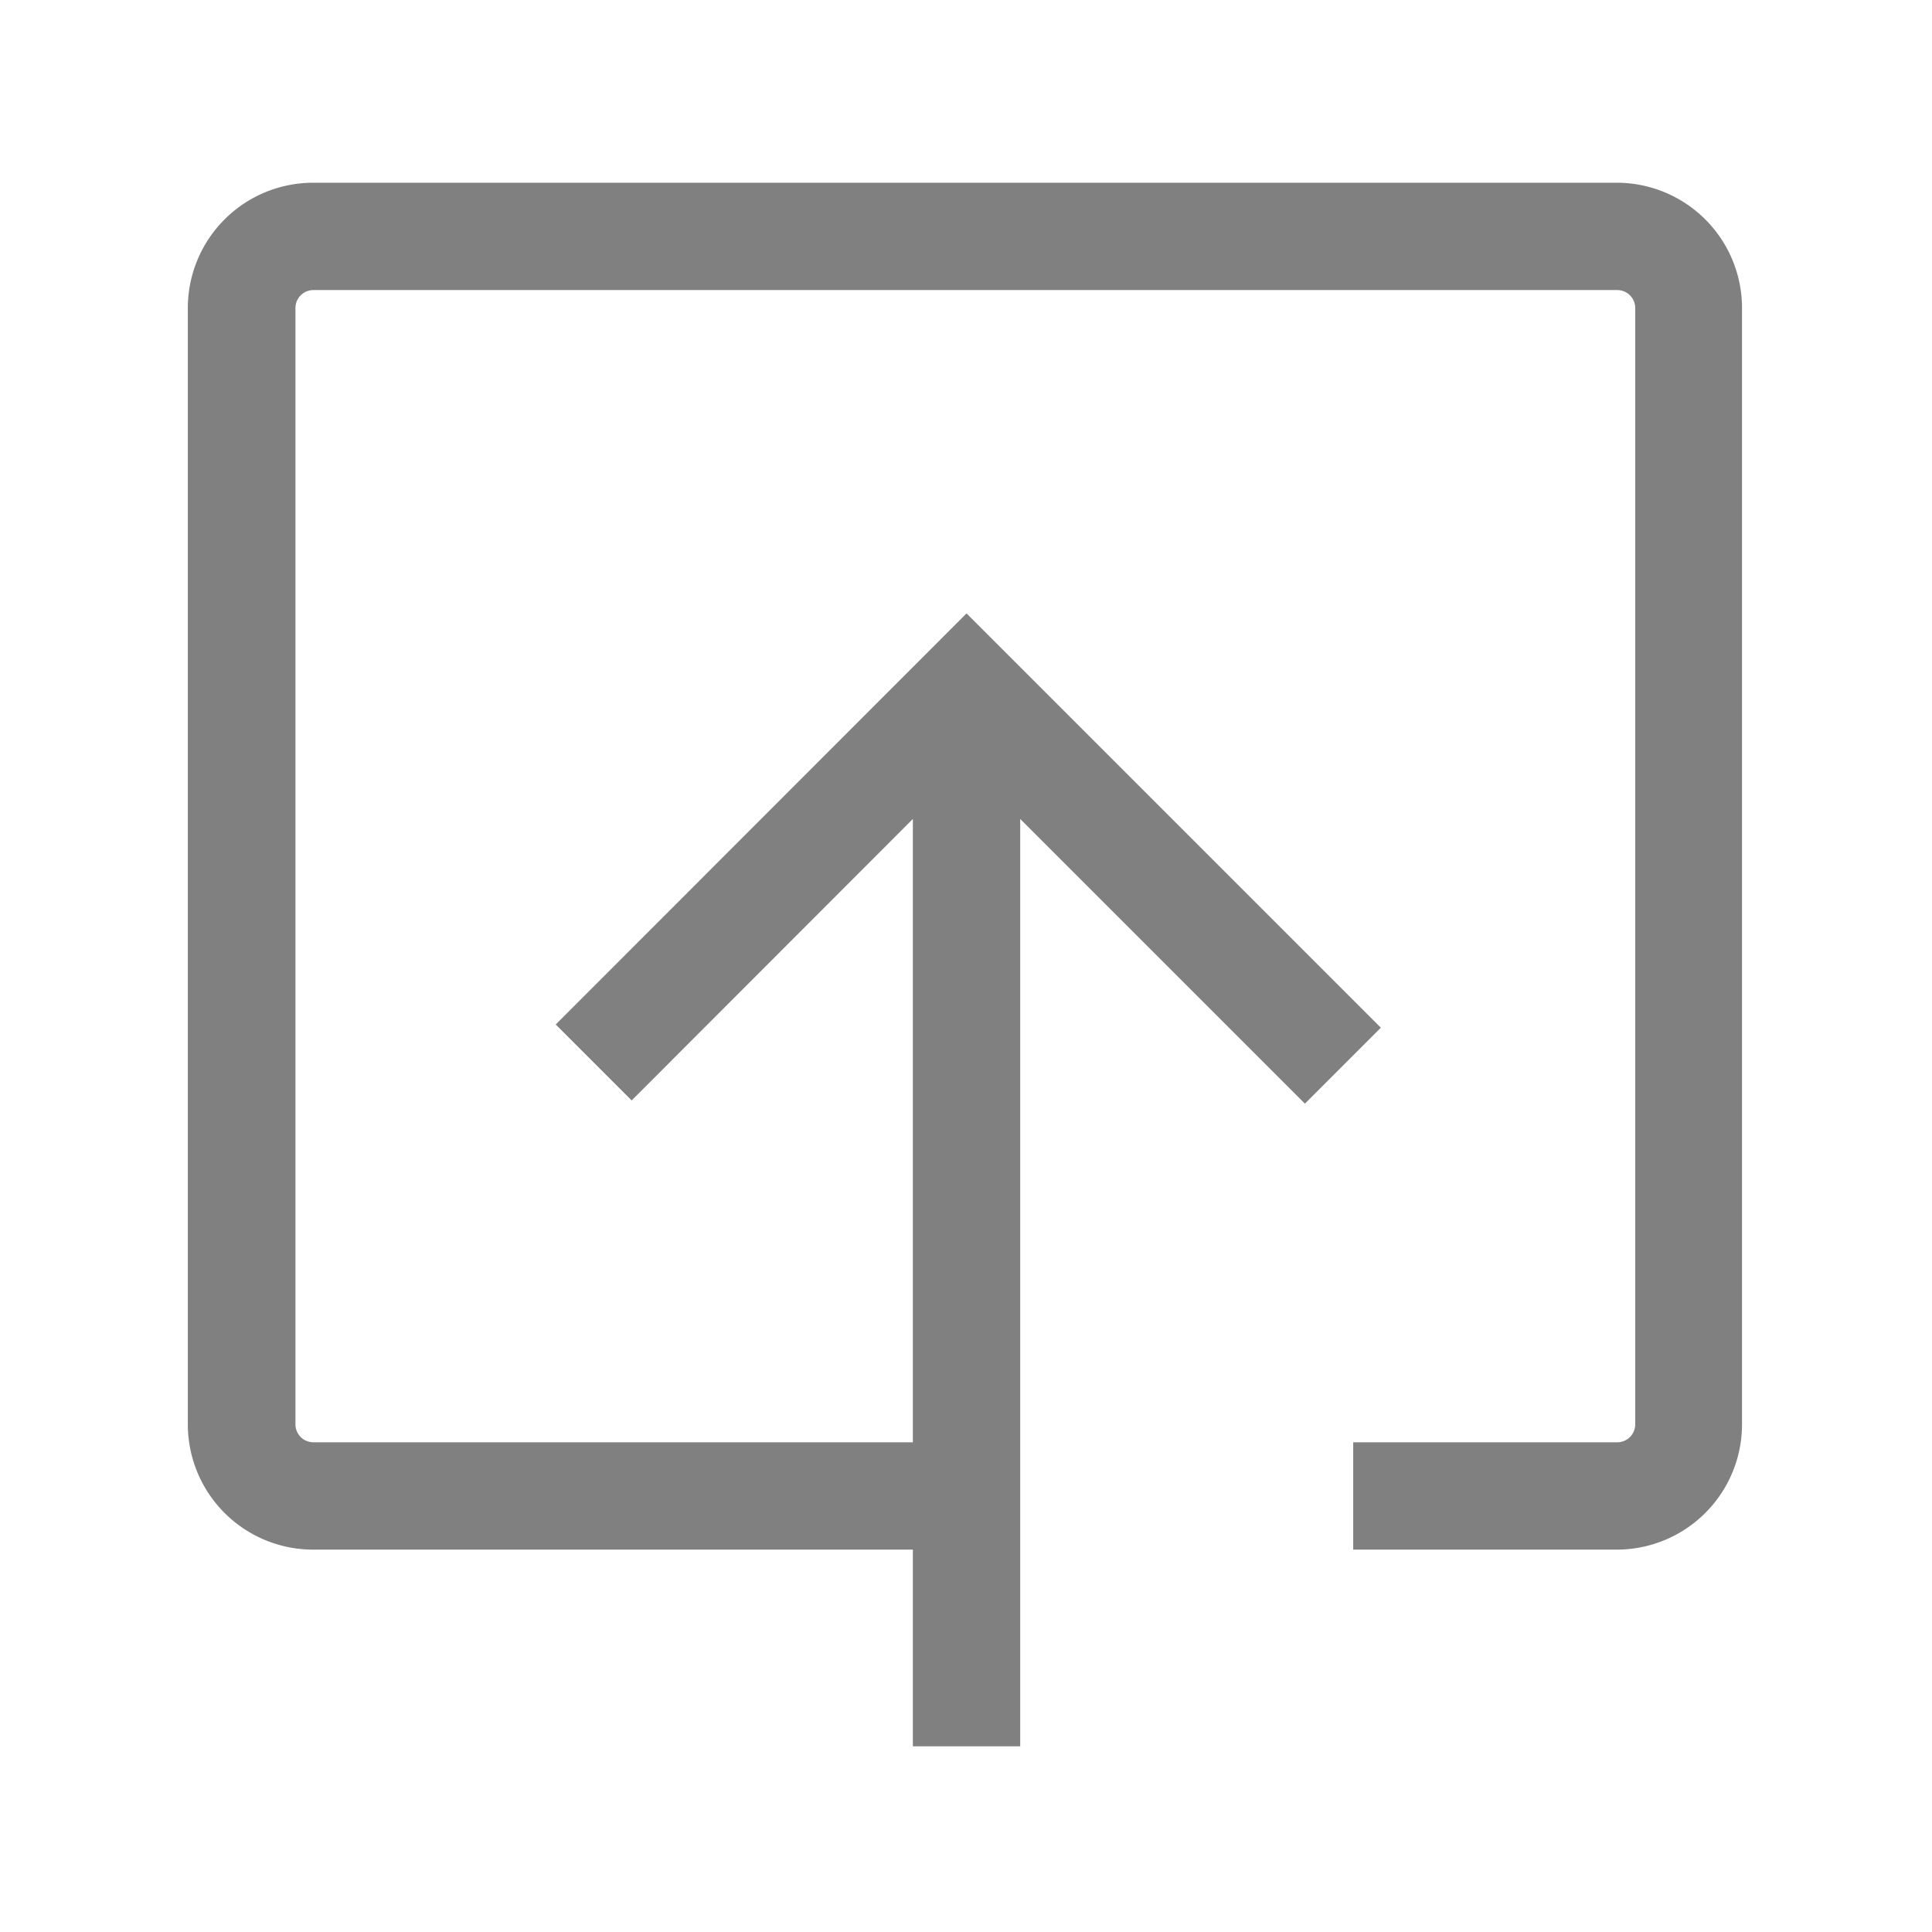 <svg xmlns="http://www.w3.org/2000/svg" viewBox="0 0 72 72"><title>1-icons_special</title><polygon points="51.46 38.3 36.02 22.86 20.71 38.18 23.54 41.01 34.02 30.52 34.02 65.08 38.02 65.08 38.02 30.52 48.63 41.13 51.46 38.3" fill="gray"/><path d="M60.28,57.75H50.43v-4h9.85a0.67,0.67,0,0,0,.66-0.67V11.48a0.67,0.67,0,0,0-.66-0.67H11.67a0.67,0.67,0,0,0-.66.67v41.6a0.67,0.67,0,0,0,.66.67H34.84v4H11.67A4.67,4.67,0,0,1,7,53.08V11.48a4.67,4.67,0,0,1,4.66-4.67h48.6a4.67,4.67,0,0,1,4.66,4.67v41.6A4.67,4.67,0,0,1,60.28,57.75Z" fill="gray"/><rect x="0.5" y="0.36" width="71.28" height="71.28" fill="none"/></svg>